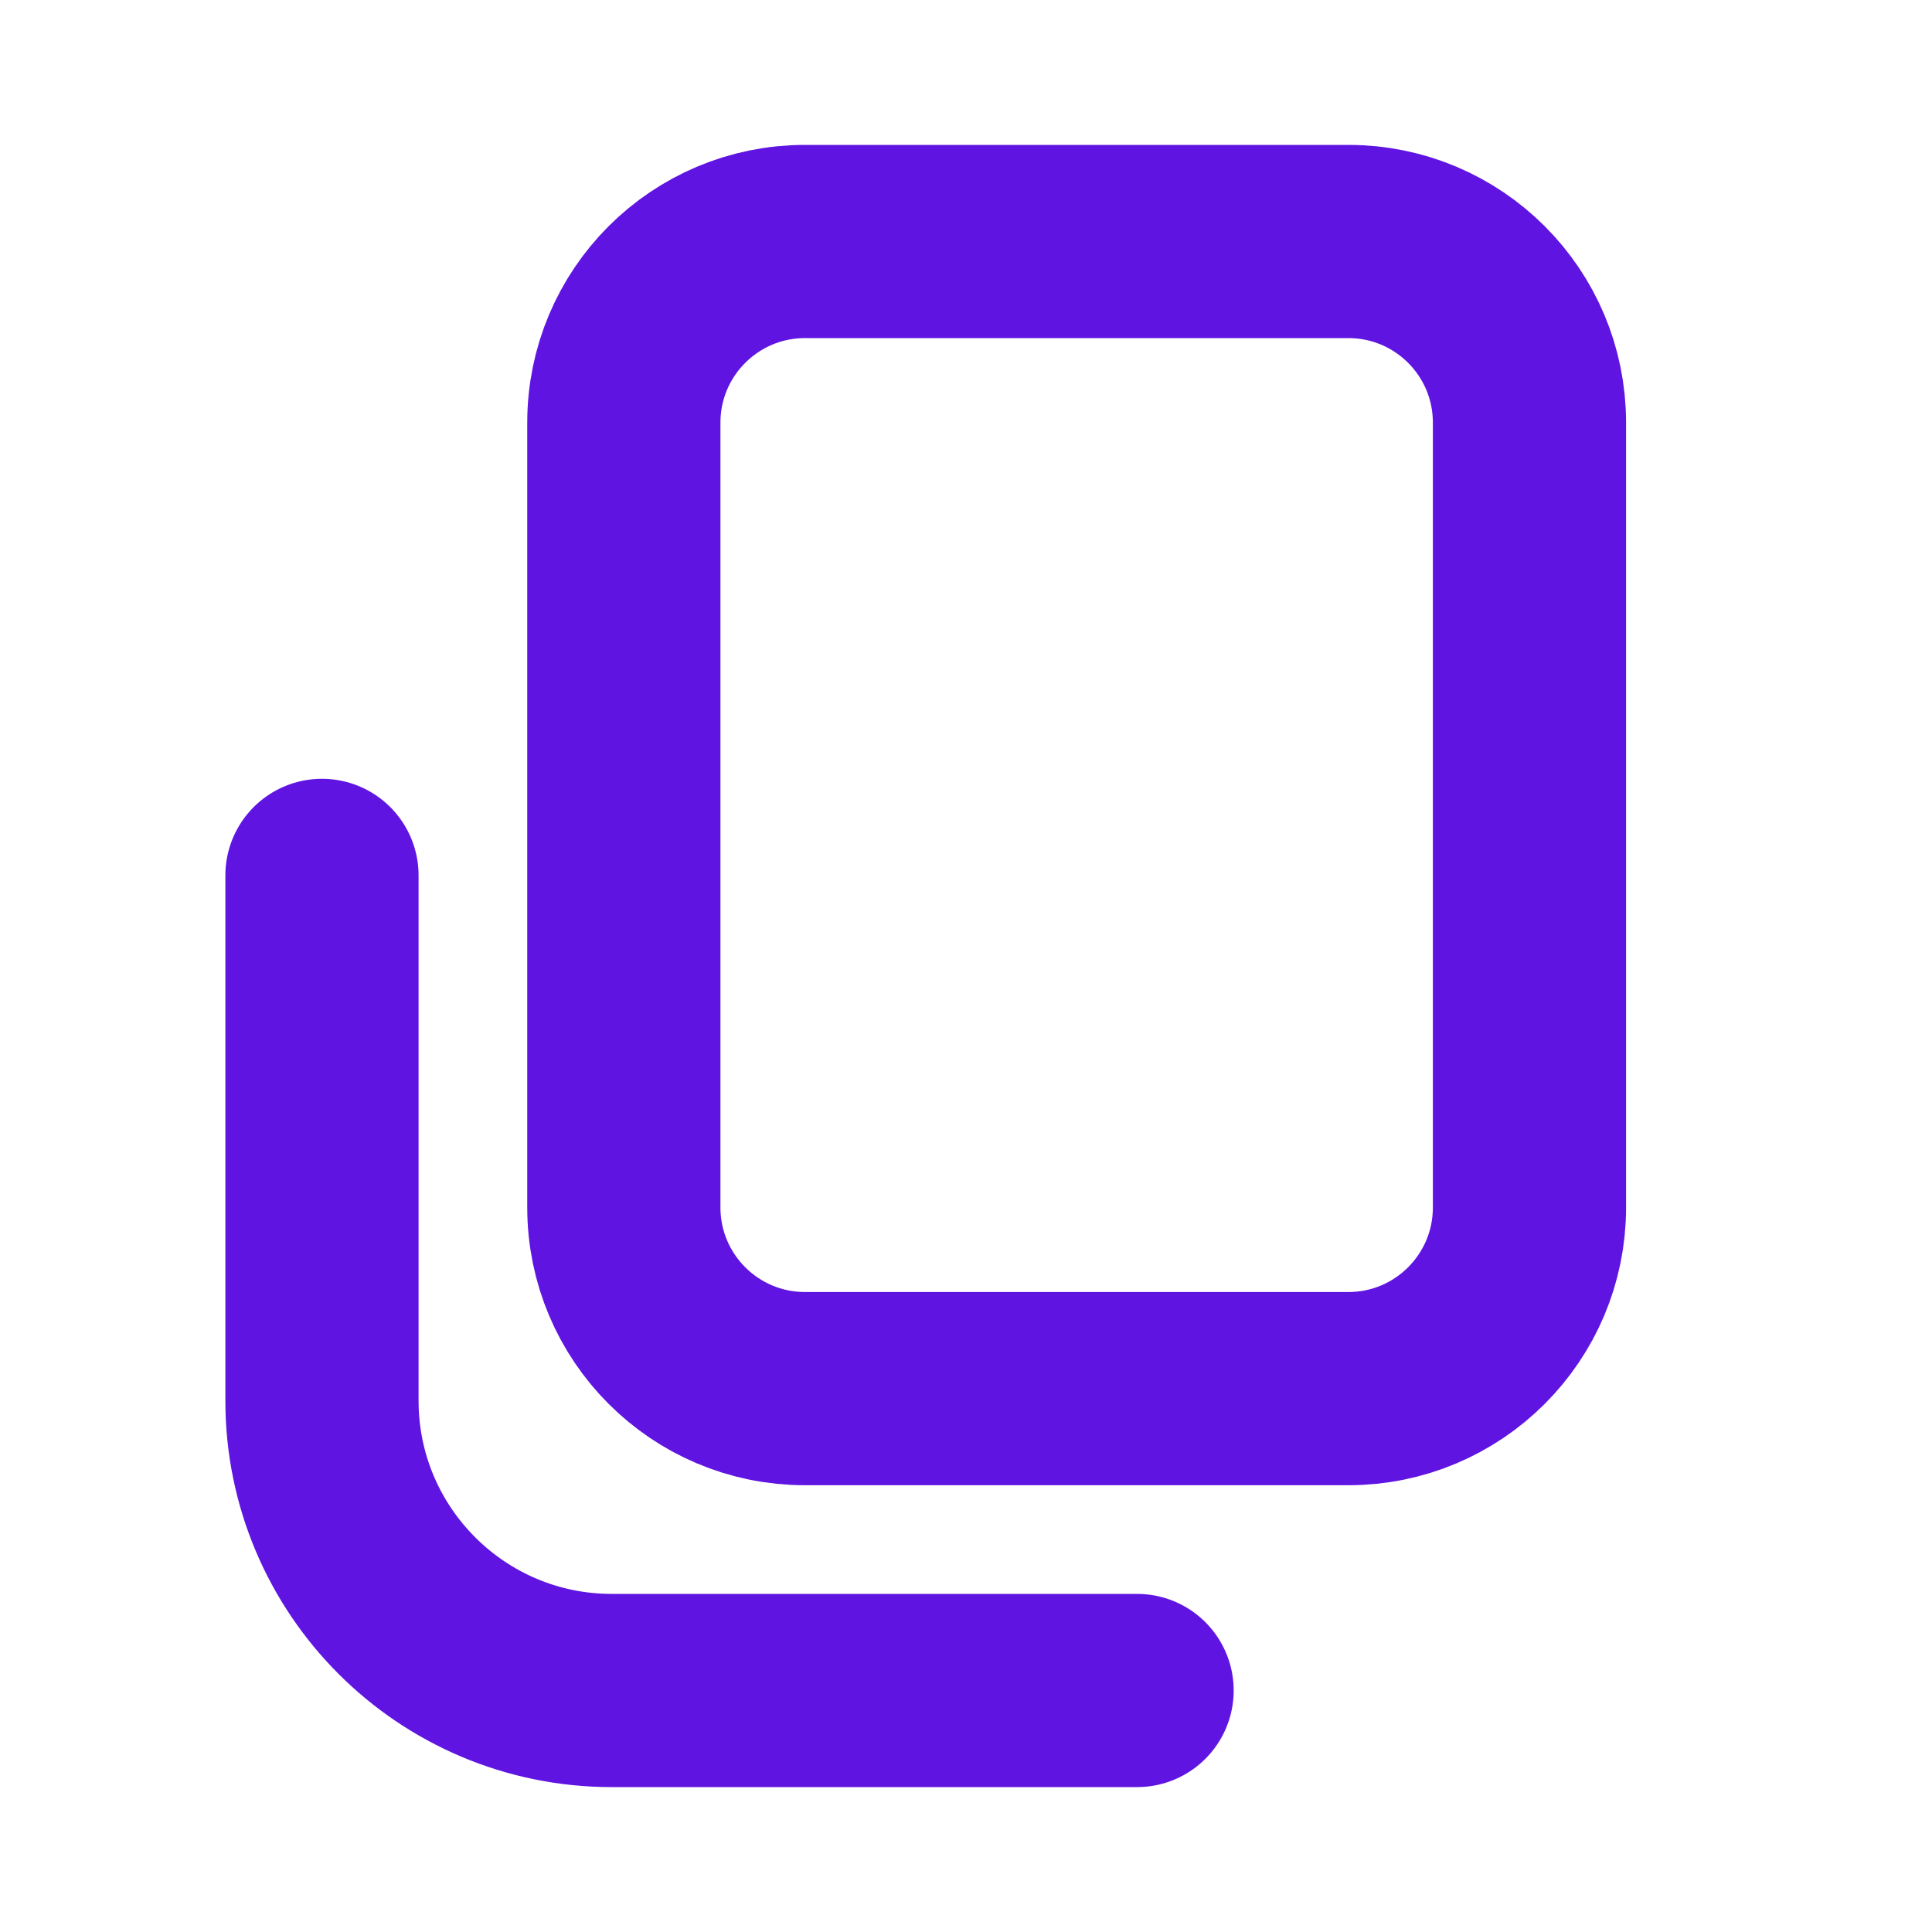 <svg width="20" height="20" viewBox="0 0 20 20" fill="none" xmlns="http://www.w3.org/2000/svg">
<path d="M3.333 9.062L3.333 14.5C3.333 16.157 4.677 17.5 6.333 17.5L11.771 17.5M8.333 2.5L13.958 2.5C14.994 2.5 15.833 3.339 15.833 4.375L15.833 12.5C15.833 13.535 14.994 14.375 13.958 14.375L8.333 14.375C7.298 14.375 6.458 13.535 6.458 12.5L6.458 4.375C6.458 3.339 7.298 2.5 8.333 2.5Z" stroke="#5F14E1" stroke-width="2" stroke-linecap="round"/>
</svg>
